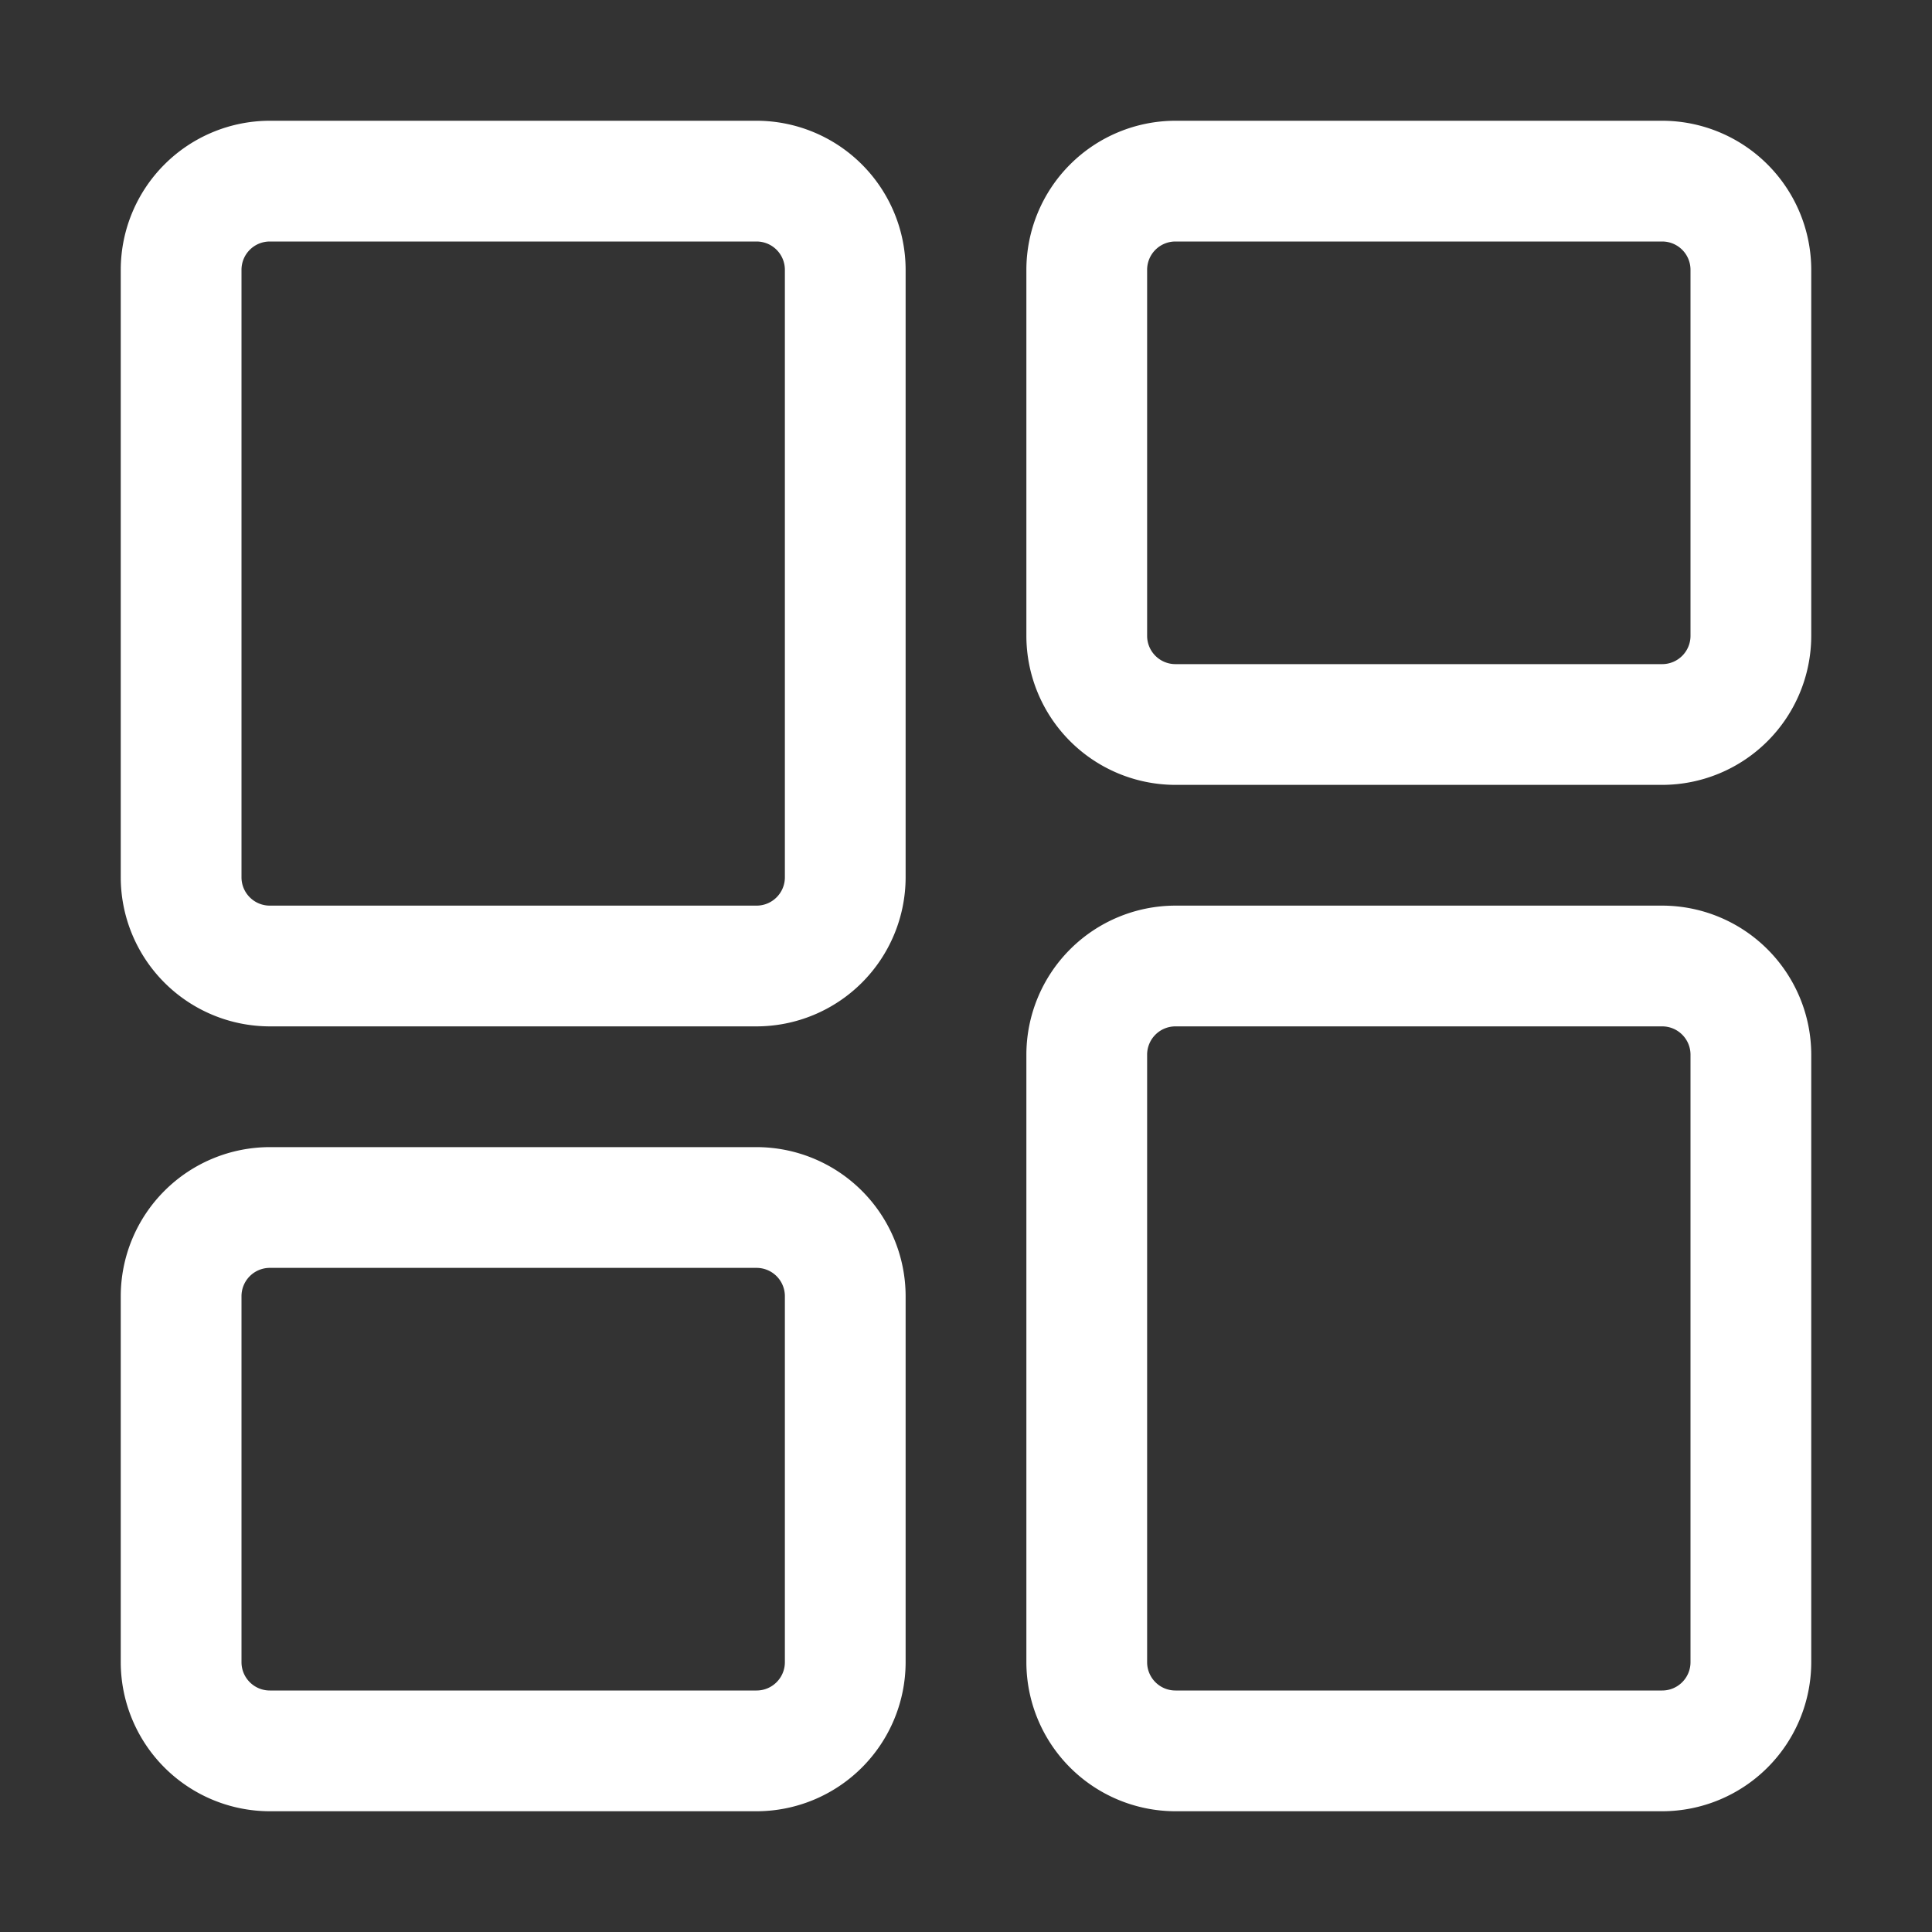 <svg xmlns="http://www.w3.org/2000/svg" version="1.1" xmlns:xlink="http://www.w3.org/1999/xlink" width="512" height="512" x="0" y="0" viewBox="0 0 32 32" style="enable-background:new 0 0 512 512" xml:space="preserve"><rect x="0" y="0" width="32" height="32" fill="#333333" stroke="none"/><g><path d="M27.531 30h-8.062A2.472 2.472 0 0 1 17 27.531V17.469A2.472 2.472 0 0 1 19.469 15h8.062A2.472 2.472 0 0 1 30 17.469v10.062A2.472 2.472 0 0 1 27.531 30zm-8.062-13a.469.469 0 0 0-.469.469v10.062c0 .259.21.469.469.469h8.062c.259 0 .469-.21.469-.469V17.469a.469.469 0 0 0-.469-.469zM27.531 13h-8.062A2.472 2.472 0 0 1 17 10.531V4.469A2.472 2.472 0 0 1 19.469 2h8.062A2.472 2.472 0 0 1 30 4.469v6.062A2.472 2.472 0 0 1 27.531 13zm-8.062-9a.469.469 0 0 0-.469.469v6.062c0 .259.21.469.469.469h8.062c.259 0 .469-.21.469-.469V4.469A.469.469 0 0 0 27.531 4zM12.531 17H4.469A2.472 2.472 0 0 1 2 14.531V4.469A2.472 2.472 0 0 1 4.469 2h8.062A2.472 2.472 0 0 1 15 4.469v10.062A2.472 2.472 0 0 1 12.531 17zM4.469 4A.469.469 0 0 0 4 4.469v10.062c0 .259.21.469.469.469h8.062c.259 0 .469-.21.469-.469V4.469A.469.469 0 0 0 12.531 4zM12.531 30H4.469A2.472 2.472 0 0 1 2 27.531v-6.062A2.472 2.472 0 0 1 4.469 19h8.062A2.472 2.472 0 0 1 15 21.469v6.062A2.472 2.472 0 0 1 12.531 30zm-8.062-9a.469.469 0 0 0-.469.469v6.062c0 .259.21.469.469.469h8.062c.259 0 .469-.21.469-.469v-6.062a.469.469 0 0 0-.469-.469z" fill="#ffffff" opacity="1" data-original="#000000"></path></g></svg>